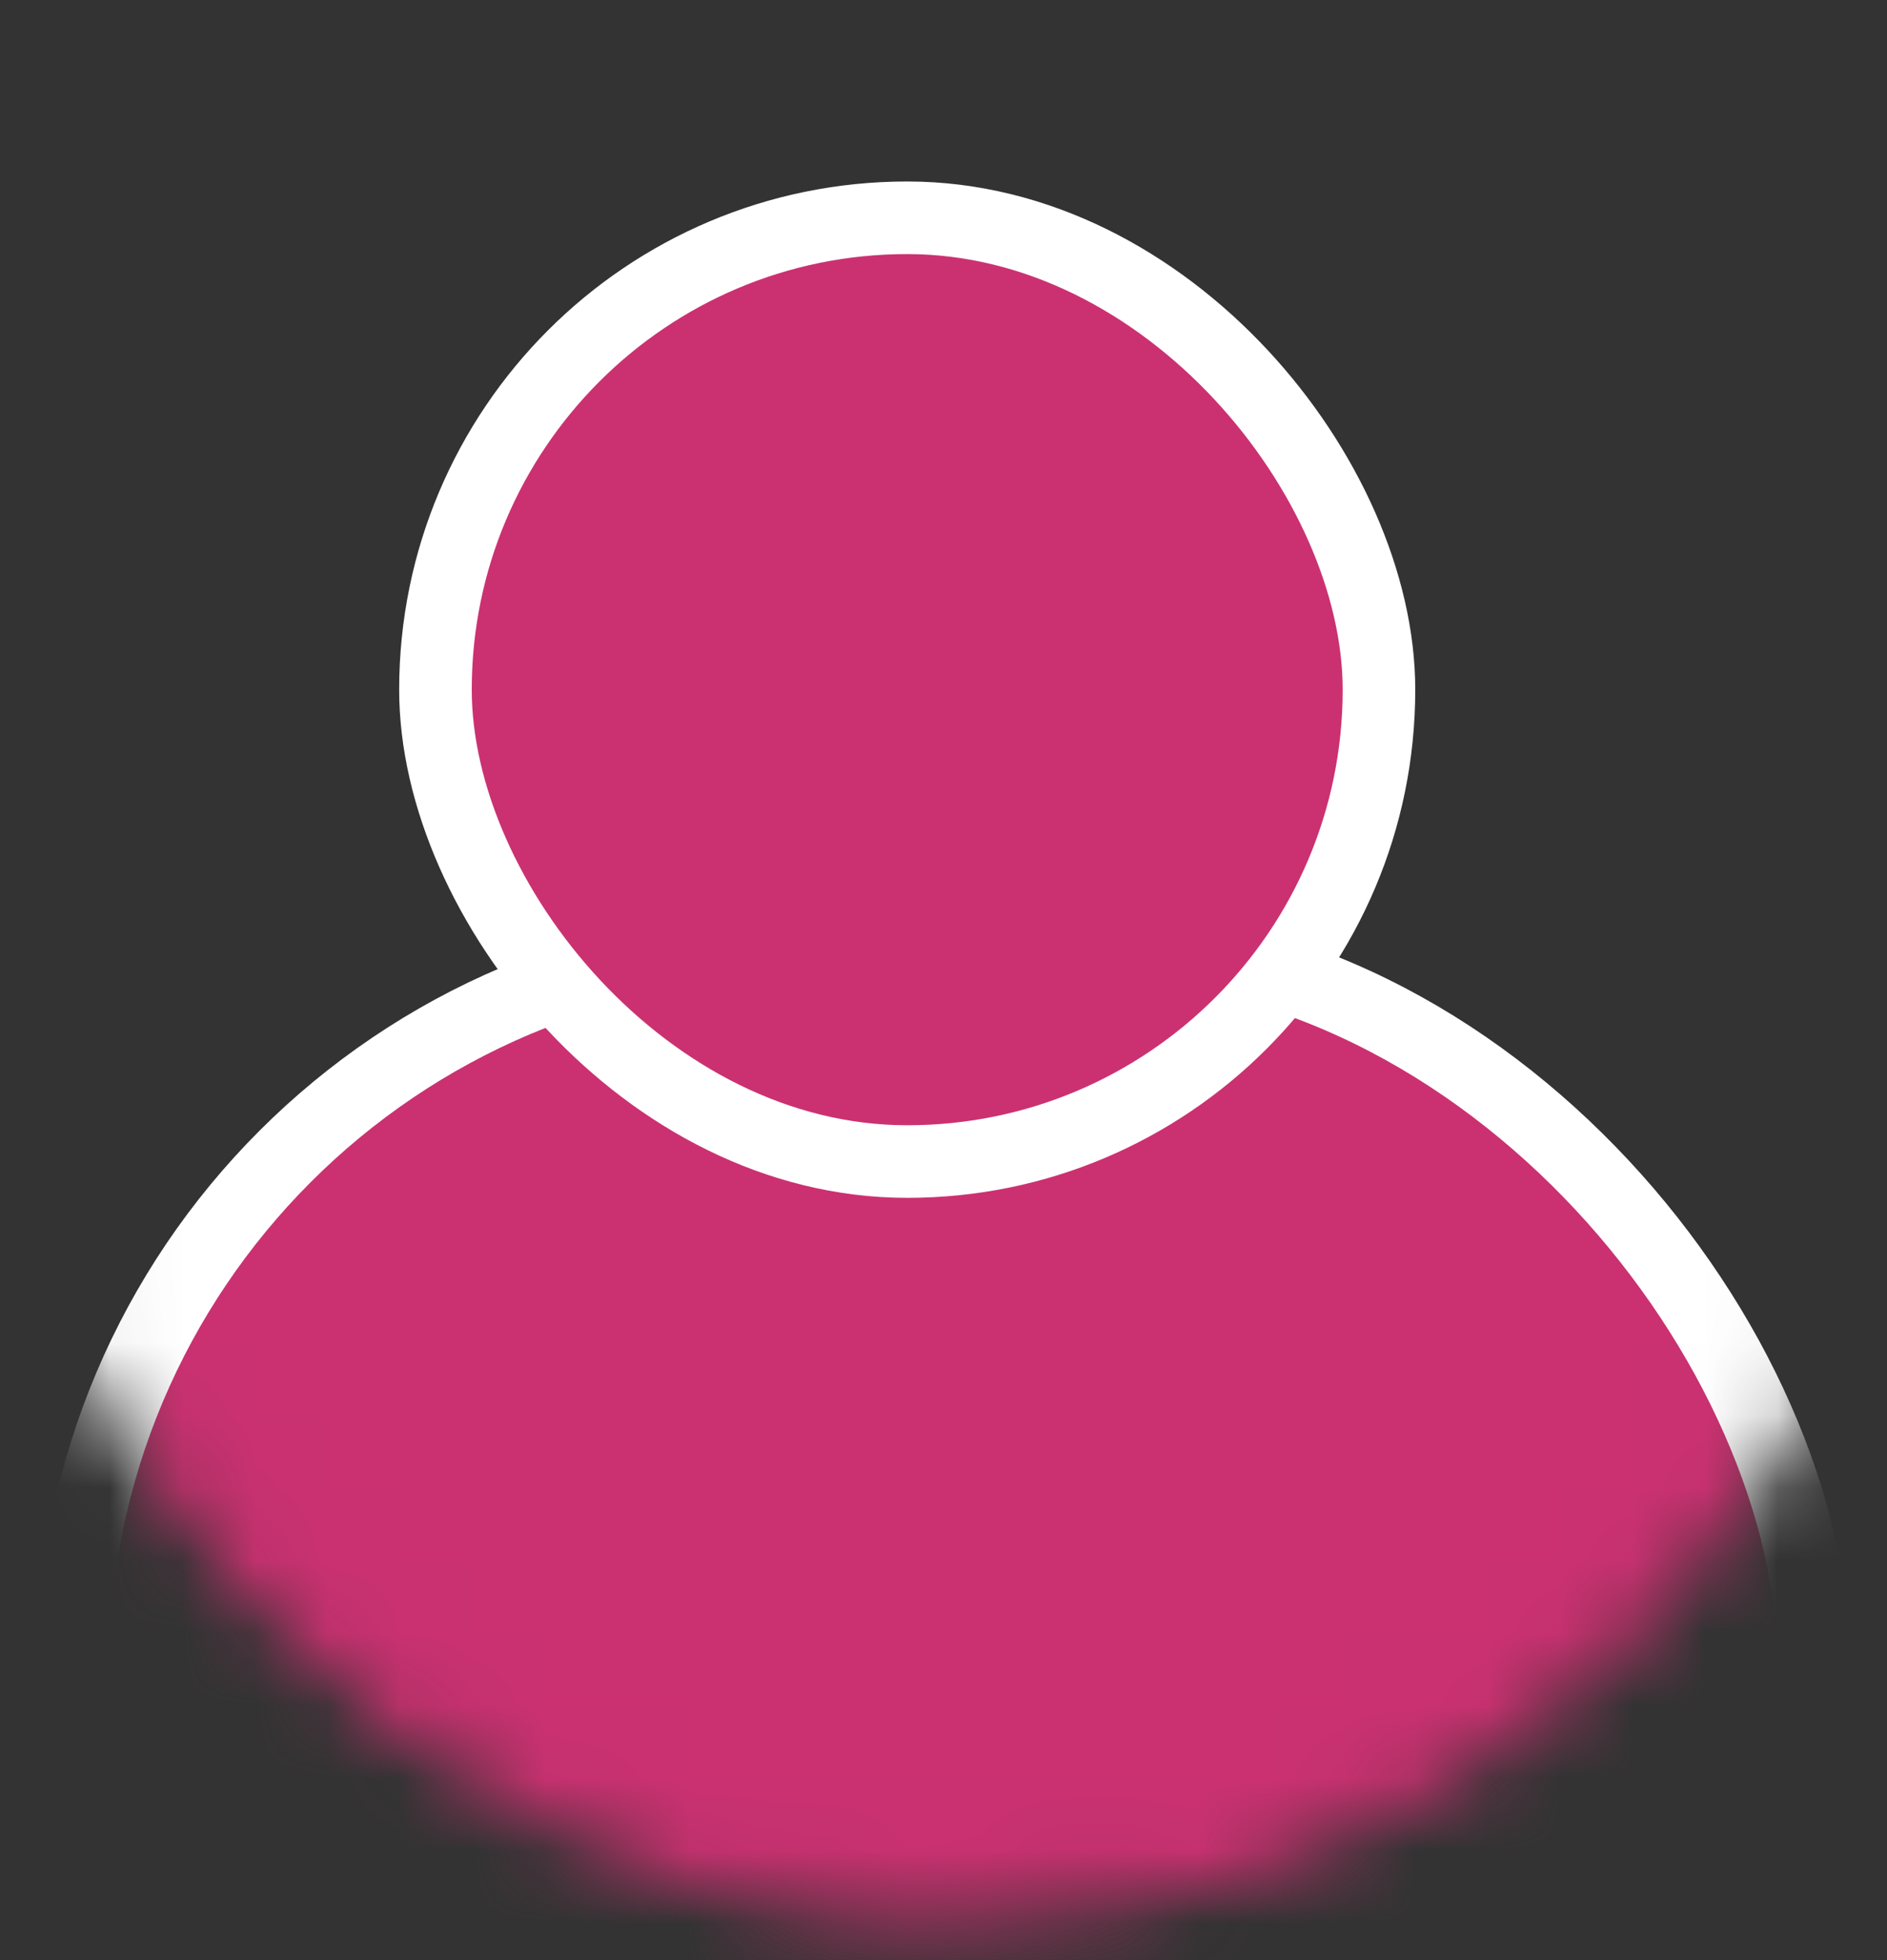 <svg width="26" height="27" viewBox="0 0 26 27" fill="none" xmlns="http://www.w3.org/2000/svg">
<rect x="0" y="0" width="26" height="27" fill="#333333" stroke="none"/>
<mask id="mask0_175_4656" style="mask-type:alpha" maskUnits="userSpaceOnUse" x="-1" y="-1" width="28" height="28">
<rect width="26" height="26" rx="13" fill="white" stroke="#DEDEDE"/>
</mask>
<g mask="url(#mask0_175_4656)">
<rect x="1" y="13" width="24" height="20" rx="10" fill="#CB3171" stroke="white"/>
<rect x="6" y="3" width="13" height="13" rx="6.5" fill="#CB3171" stroke="white"/>
</g>
</svg>
